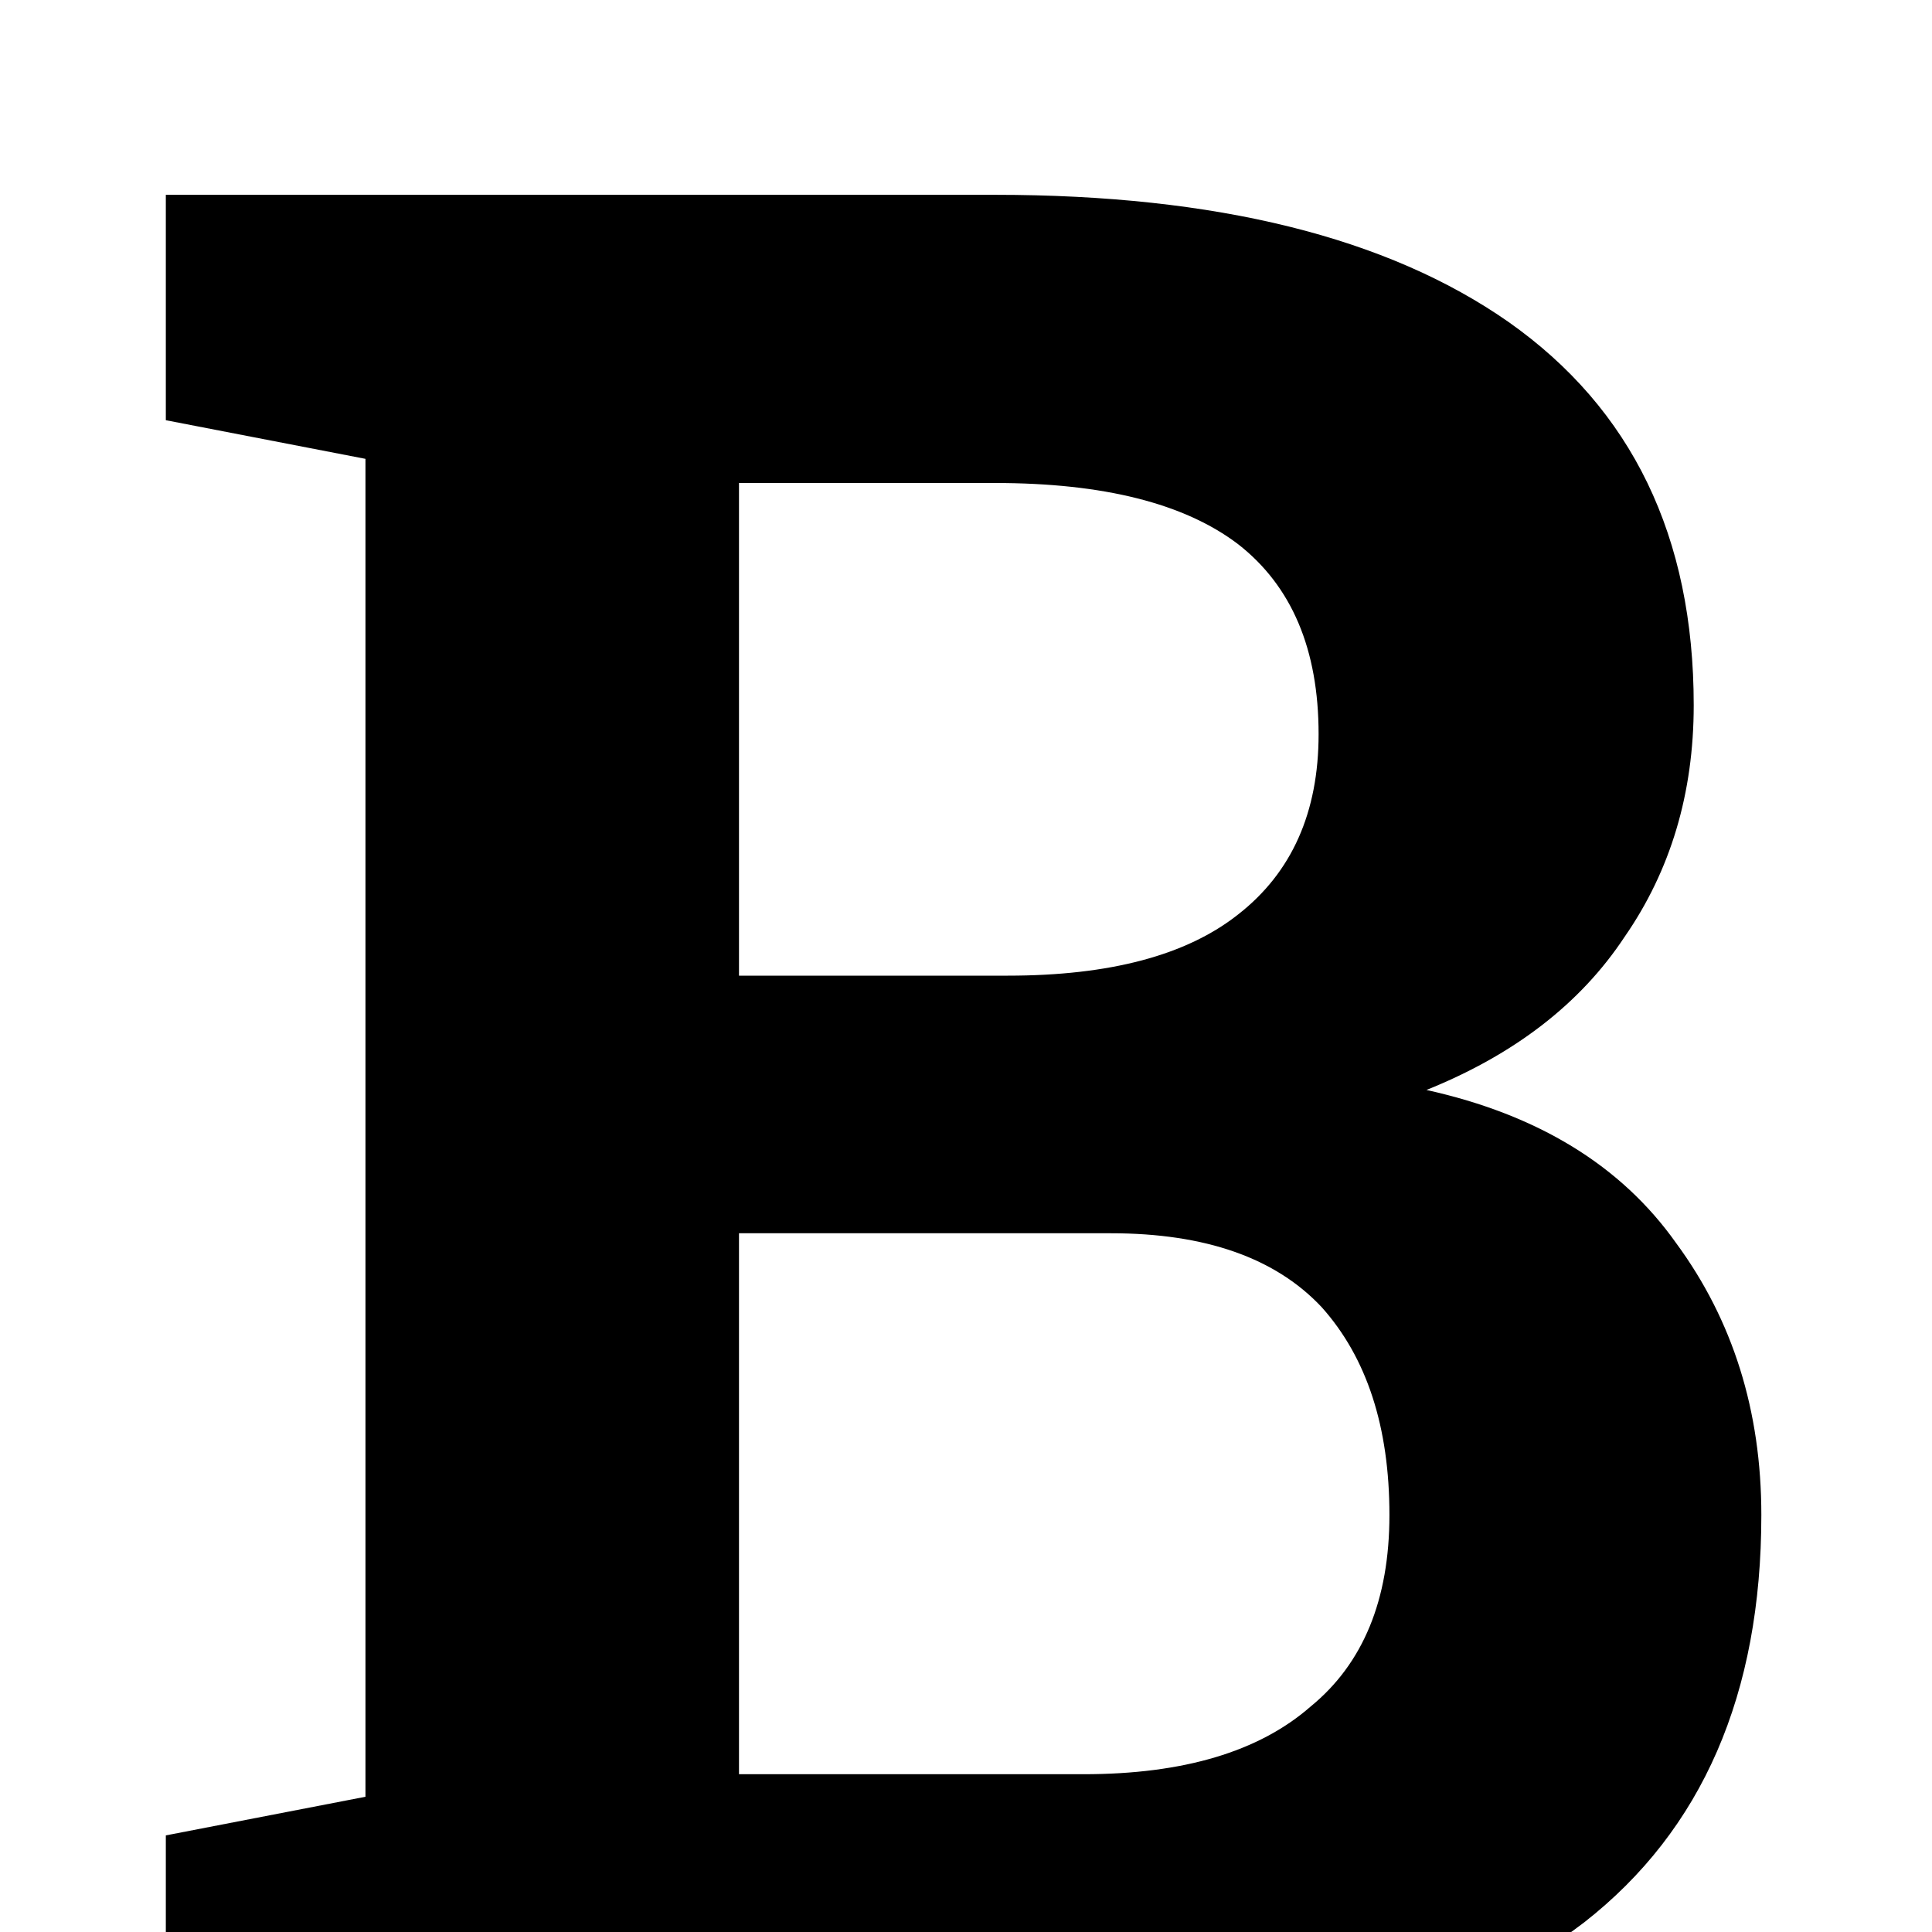 <?xml version="1.0" standalone="no"?>
<!DOCTYPE svg PUBLIC "-//W3C//DTD SVG 1.1//EN" "http://www.w3.org/Graphics/SVG/1.1/DTD/svg11.dtd" >
<svg xmlns="http://www.w3.org/2000/svg" xmlns:xlink="http://www.w3.org/1999/xlink" version="1.1" viewBox="0 -240 1200 1200">
  <g transform="matrix(1 0 0 -1 0 960)">
   <path fill="currentColor"
d="M618 1079q206 0 319 -79q115 -81 115 -238q0 -82 -43 -144q-41 -62 -123 -95q104 -23 155 -95q53 -72 53 -169q0 -167 -110 -253q-111 -85 -311 -85h-570v139l124 24v831l-124 24v140h124h391zM459 594h167q95 0 143 38q50 39 50 112q0 79 -50 118q-50 38 -151 38h-159
v-306zM459 434v-336h214q93 0 141 42q49 40 49 119q0 82 -42 129q-43 46 -131 46h-231z" />
  </g>

</svg>
